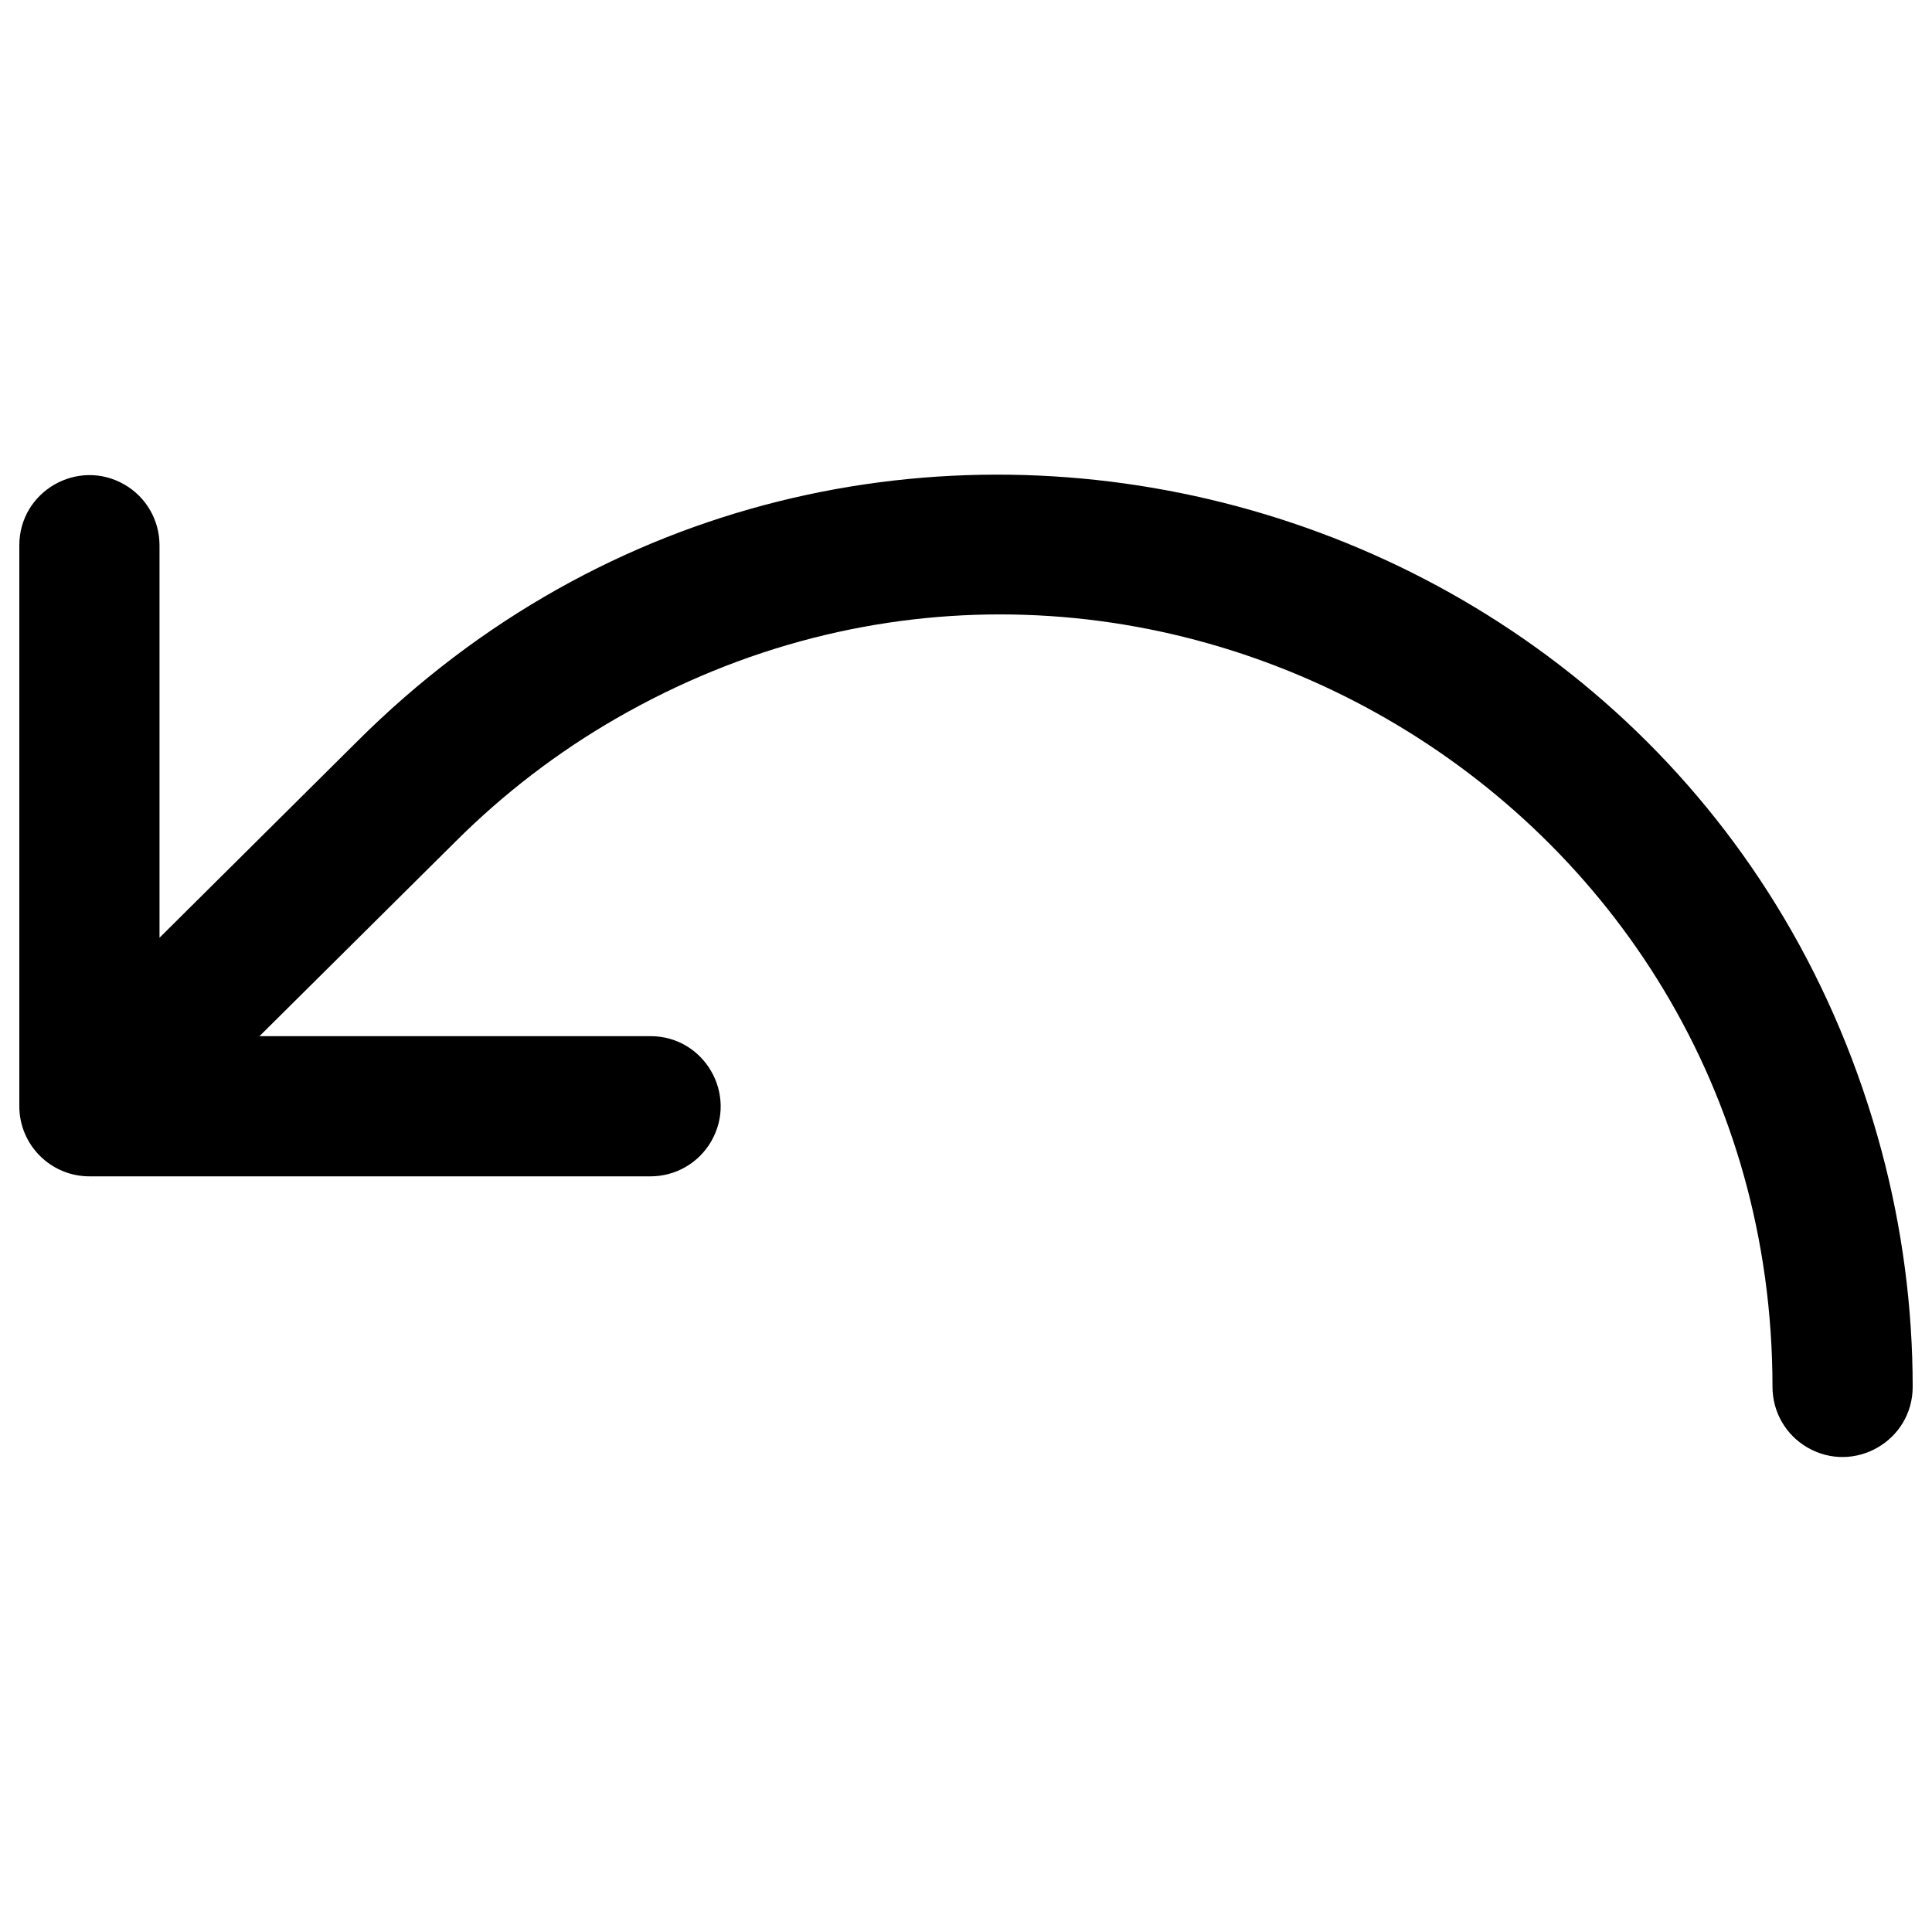 <svg xmlns="http://www.w3.org/2000/svg" viewBox="0 0 16 16" fill="#000000" id="Arrow-Arc-Left--Streamline-Phosphor" height="16" width="16"><desc>Arrow Arc Left Streamline Icon: https://streamlinehq.com</desc><path d="M15.84 11.485c0 0.447 -0.484 0.726 -0.871 0.503 -0.18 -0.104 -0.29 -0.295 -0.29 -0.503 -0.001 -4.918 -5.324 -7.99 -9.583 -5.531 -0.483 0.279 -0.927 0.62 -1.322 1.014l-1.625 1.613h3.238c0.447 0 0.726 0.484 0.503 0.871 -0.104 0.18 -0.295 0.29 -0.503 0.29H0.741c-0.321 0 -0.581 -0.26 -0.581 -0.581V4.516c0 -0.447 0.484 -0.726 0.871 -0.503 0.18 0.104 0.29 0.295 0.29 0.503v3.25l1.632 -1.621c4.111 -4.108 11.127 -2.226 12.63 3.388 0.17 0.637 0.257 1.293 0.257 1.952Z" stroke-width="0.062"></path></svg>